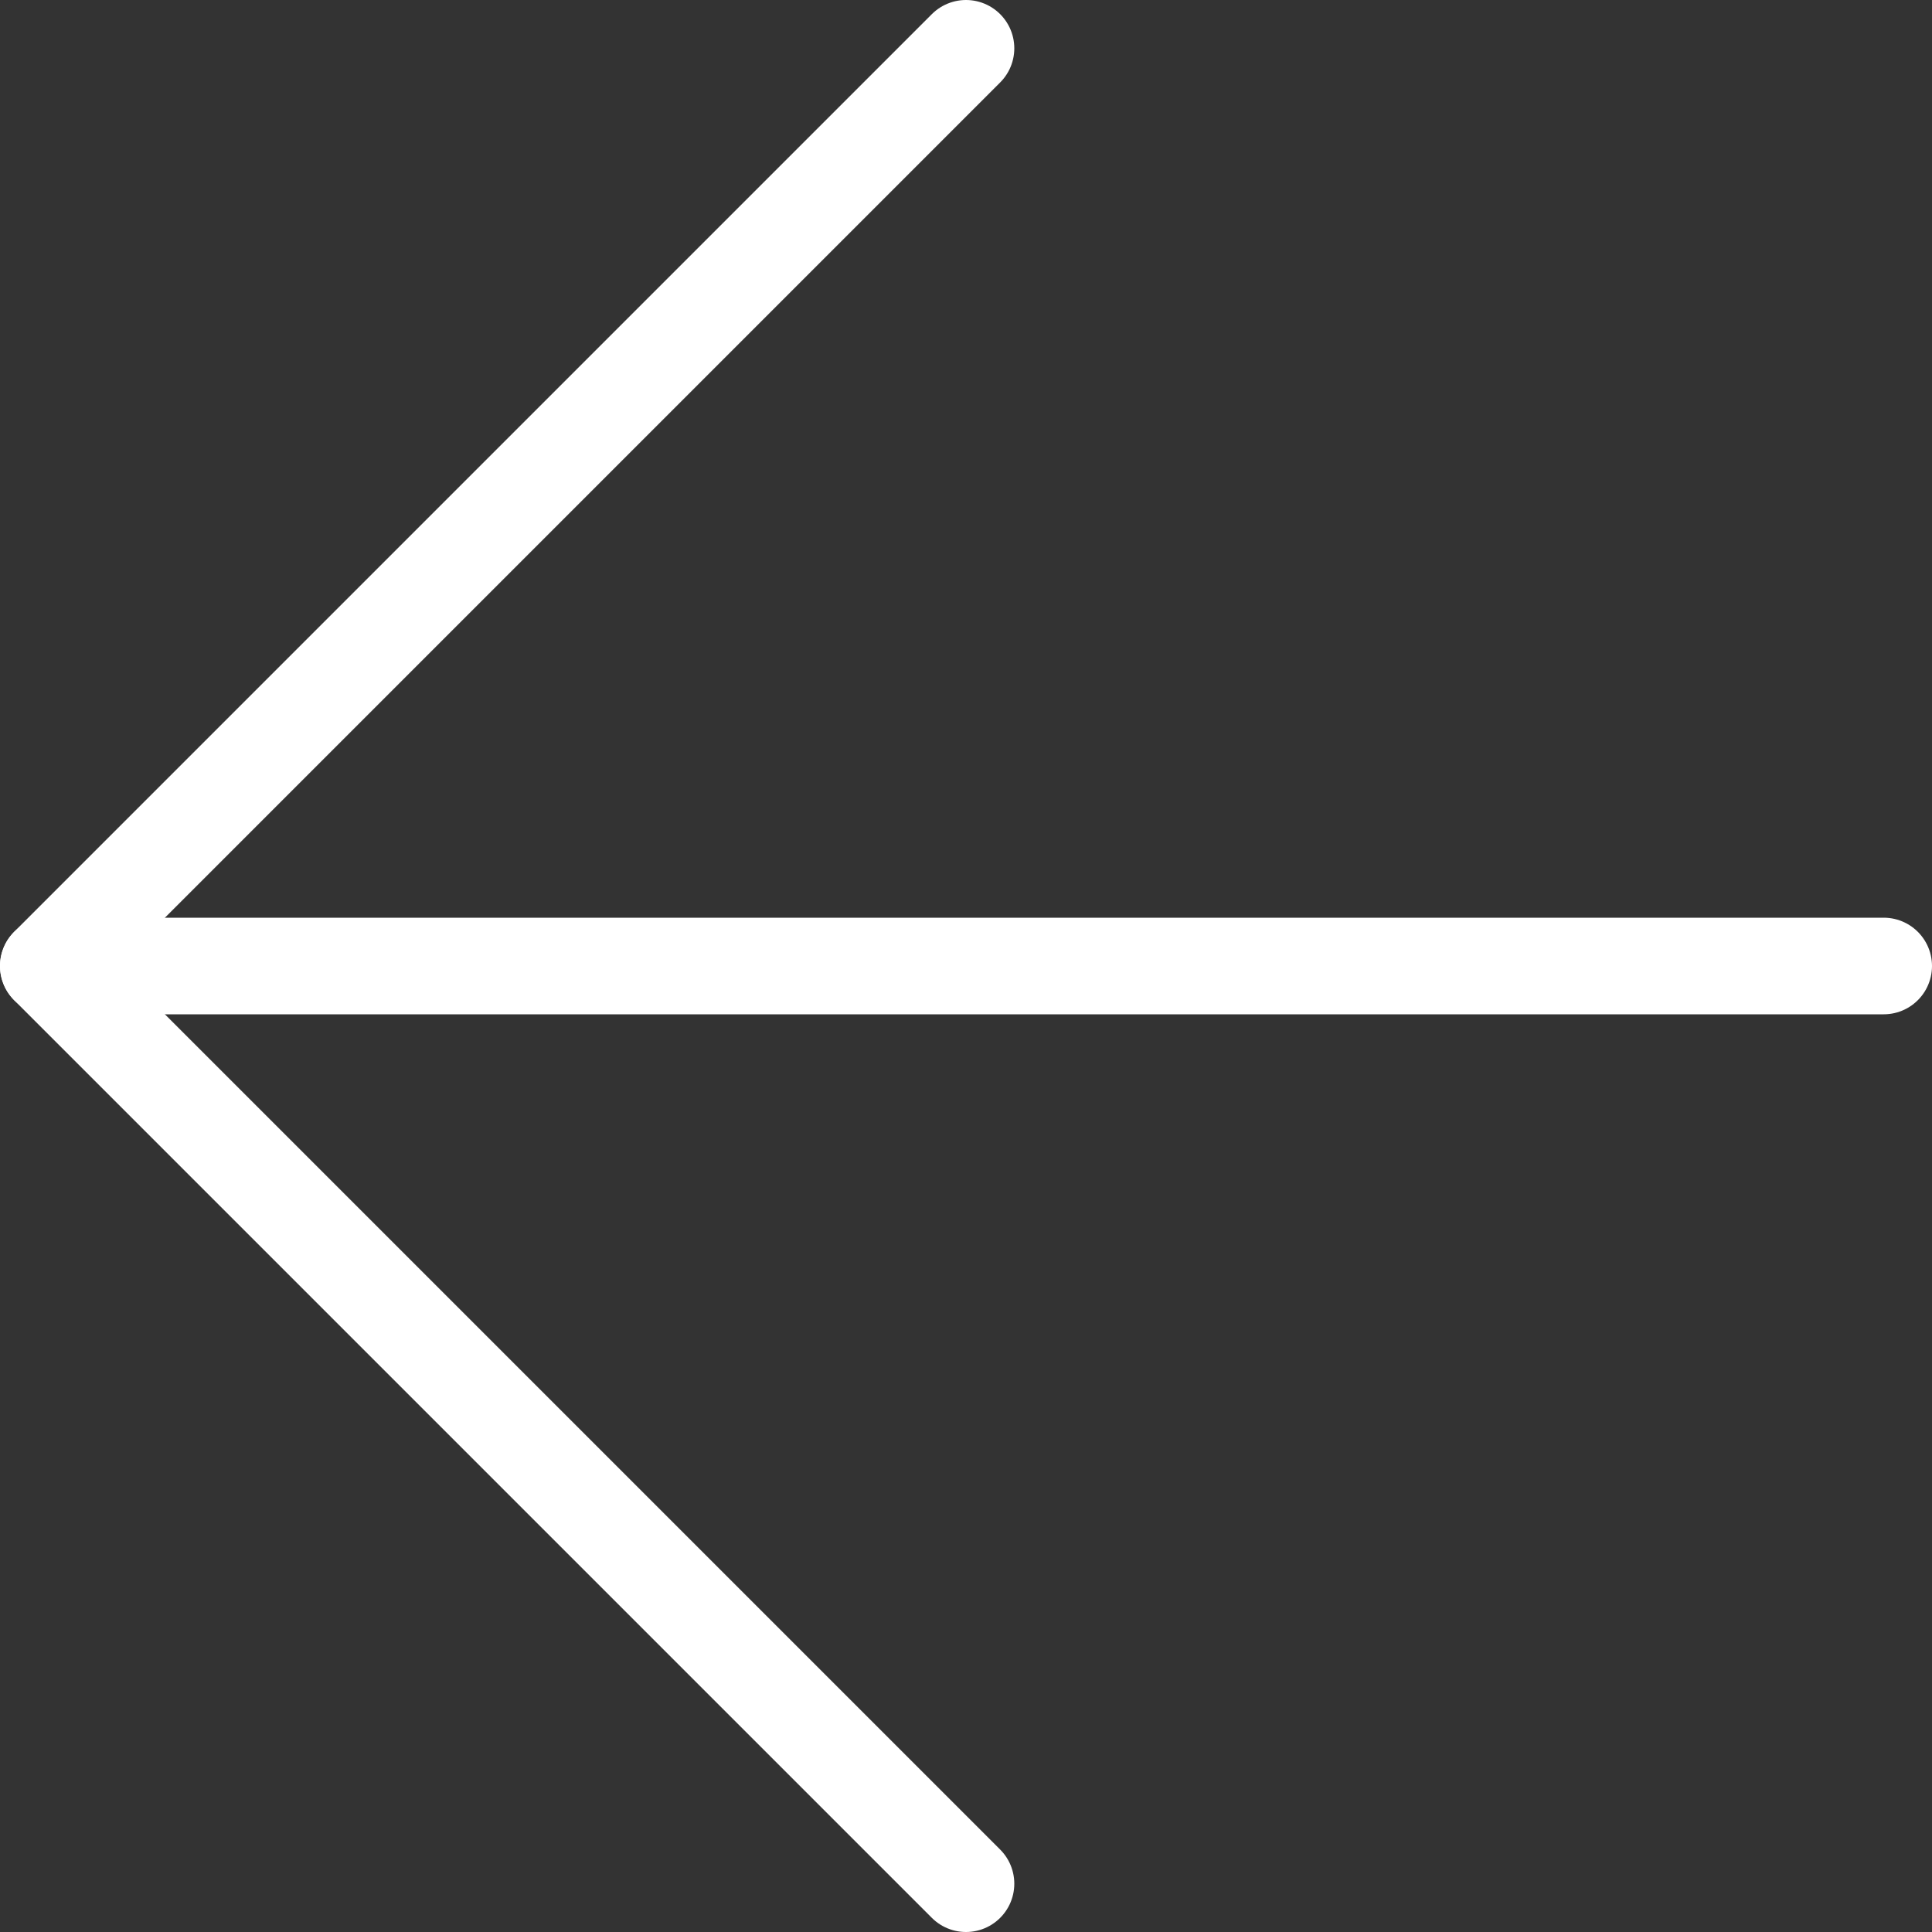 <svg width="80" height="80" viewBox="0 0 80 80" fill="none" xmlns="http://www.w3.org/2000/svg">
<rect x="0" y="0" width="80" height="80" fill="#333333" stroke="none"/>
<g clip-path="url(#clip0_216_4466)">
<path d="M78 40H2" stroke="white" stroke-width="4" stroke-linecap="round" stroke-linejoin="round"/>
<path d="M40 78L2 40L40 2" stroke="white" stroke-width="4" stroke-linecap="round" stroke-linejoin="round"/>
</g>
<defs>
<clipPath id="clip0_216_4466">
<rect width="80" height="80" fill="white"/>
</clipPath>
</defs>
</svg>
